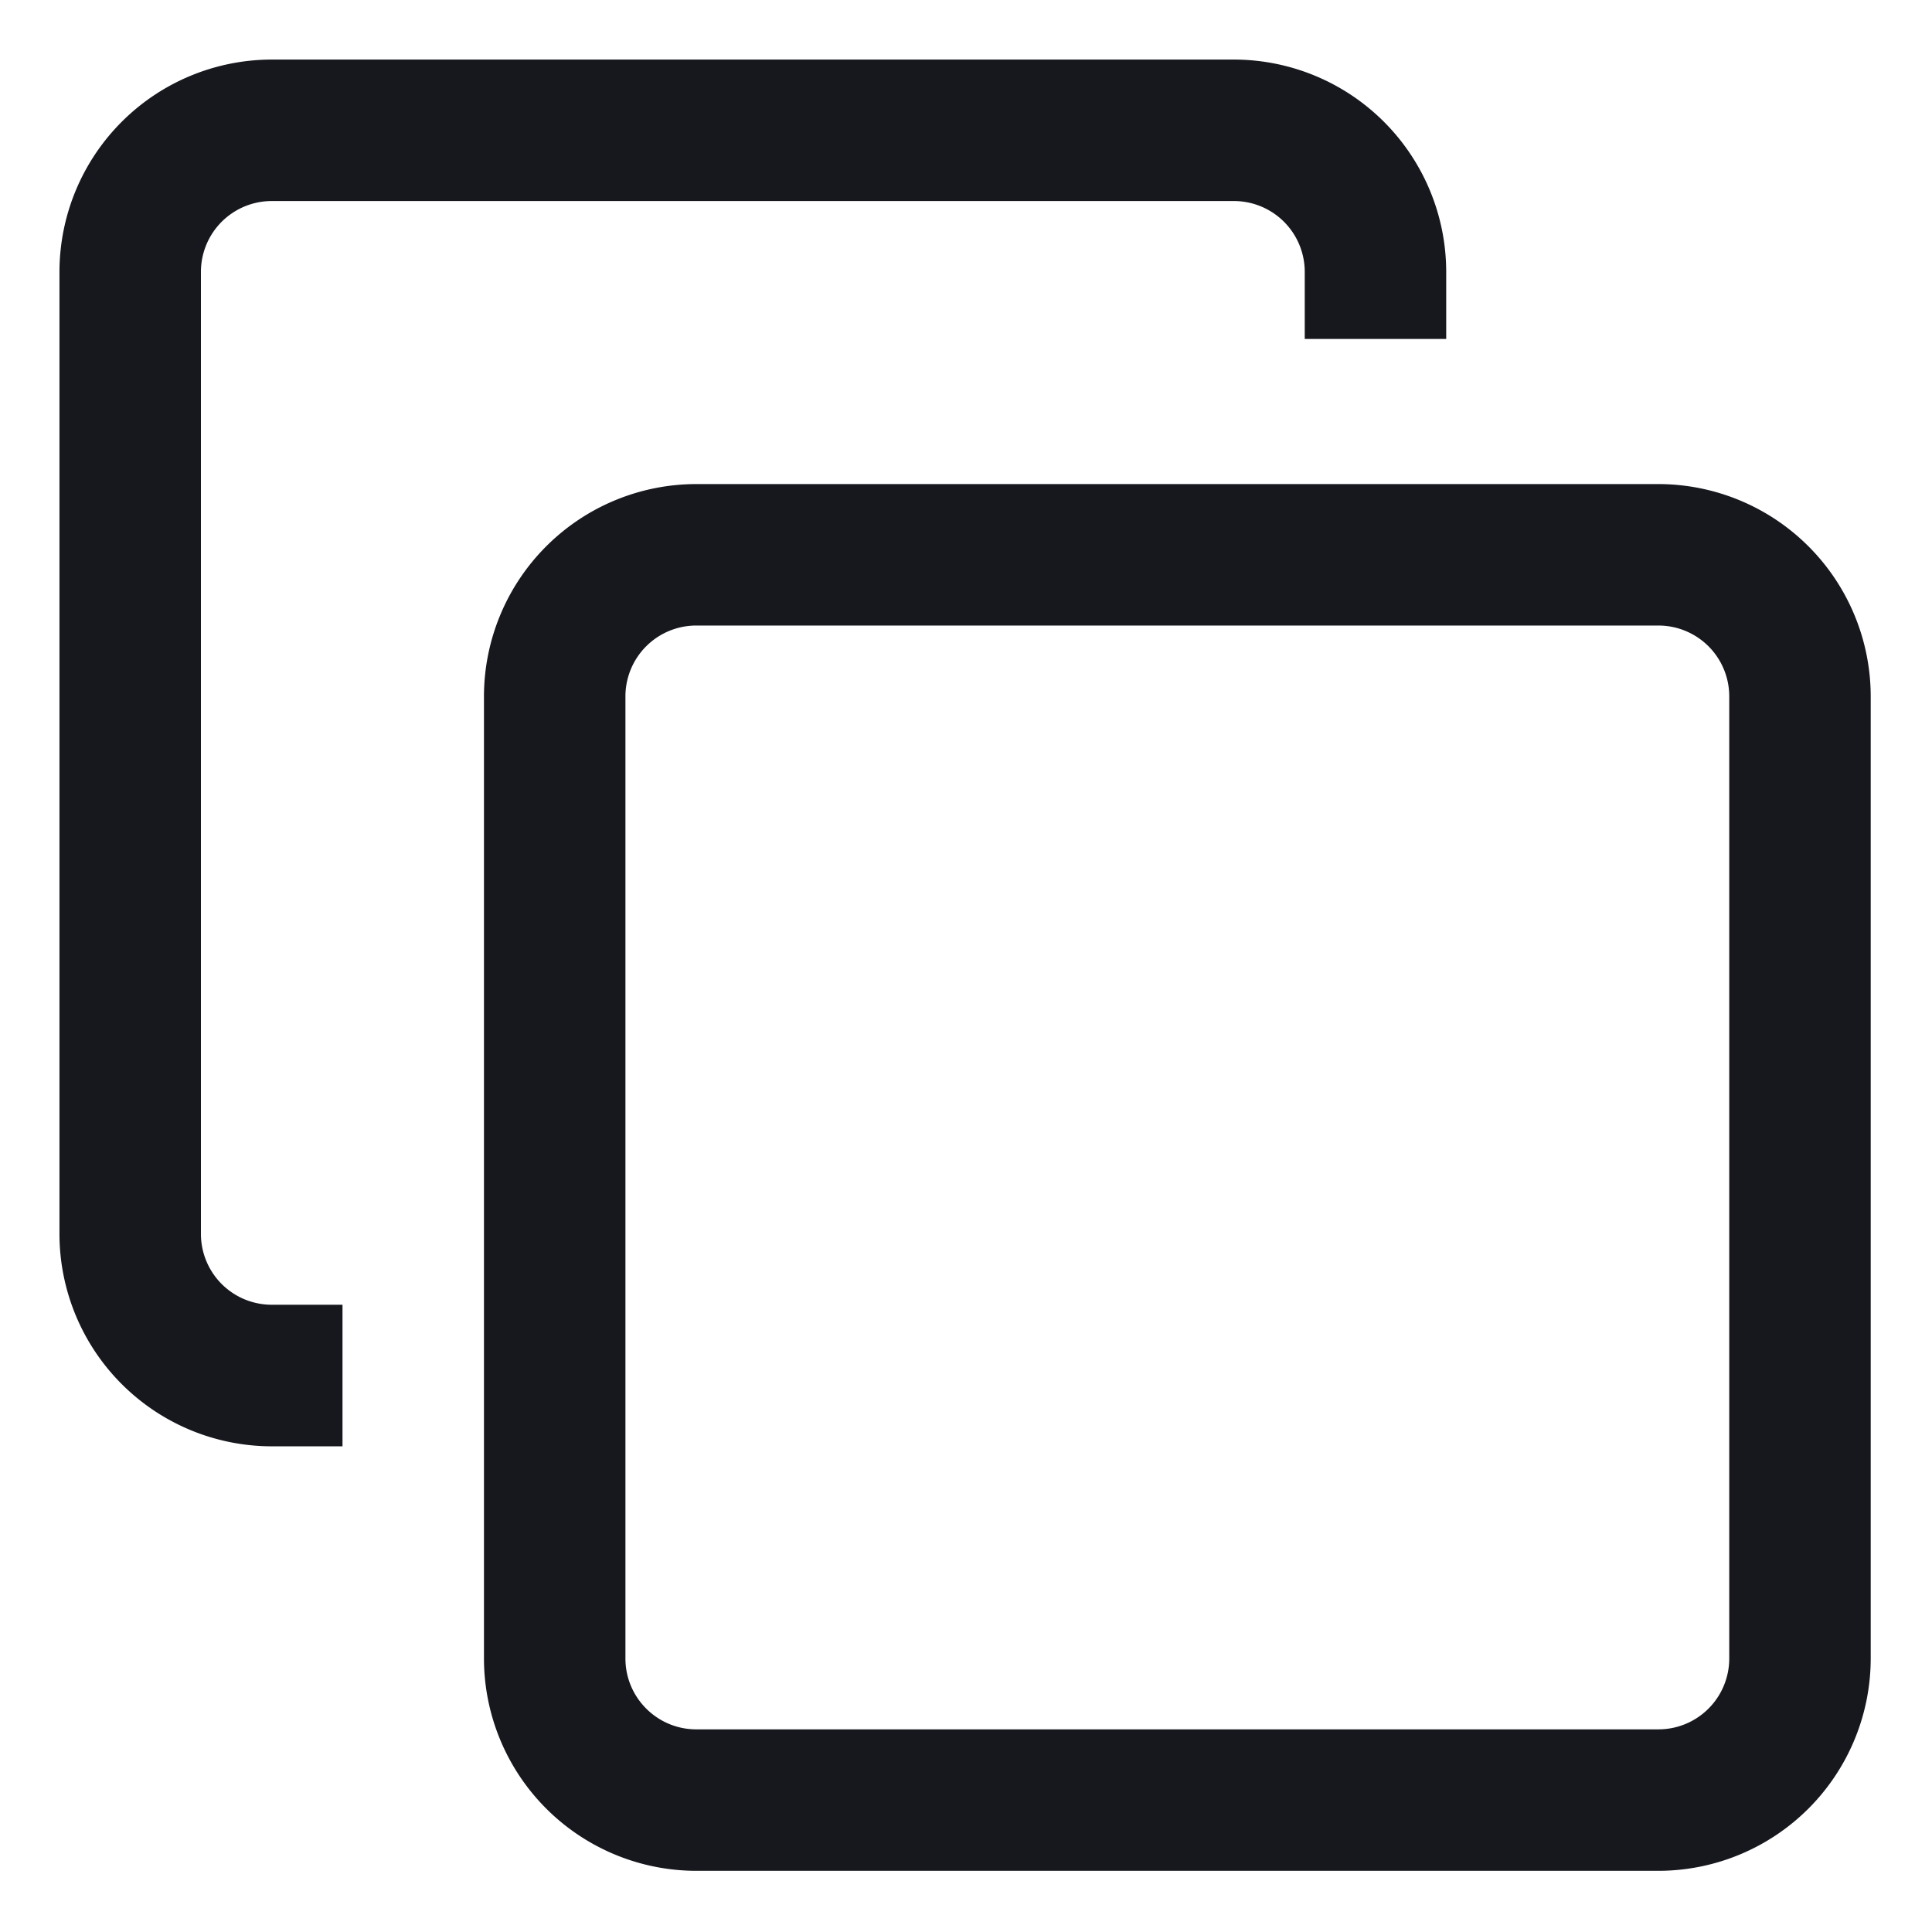 <svg width="18" height="18" viewBox="0 0 18 18" fill="none" xmlns="http://www.w3.org/2000/svg">
    <path d="M15.451 17.43H6.486a1.98 1.98 0 0 1-1.977-1.978V6.487A1.98 1.98 0 0 1 6.486 4.51h8.965a1.98 1.98 0 0 1 1.978 1.977v8.965a1.98 1.98 0 0 1-1.978 1.978zM6.486 5.828a.66.66 0 0 0-.659.66v8.964c0 .364.296.66.66.66h8.964a.66.66 0 0 0 .66-.66V6.487a.66.66 0 0 0-.66-.659H6.486zM3.19 12.156h-.659a.66.66 0 0 1-.659-.659V2.532a.66.66 0 0 1 .66-.659h8.964a.66.66 0 0 1 .66.66v.625h1.318v-.626A1.98 1.98 0 0 0 11.496.555H2.531A1.98 1.98 0 0 0 .554 2.532v8.965a1.98 1.98 0 0 0 1.977 1.978h.66v-1.319z" fill="#16181E"/>
</svg>

